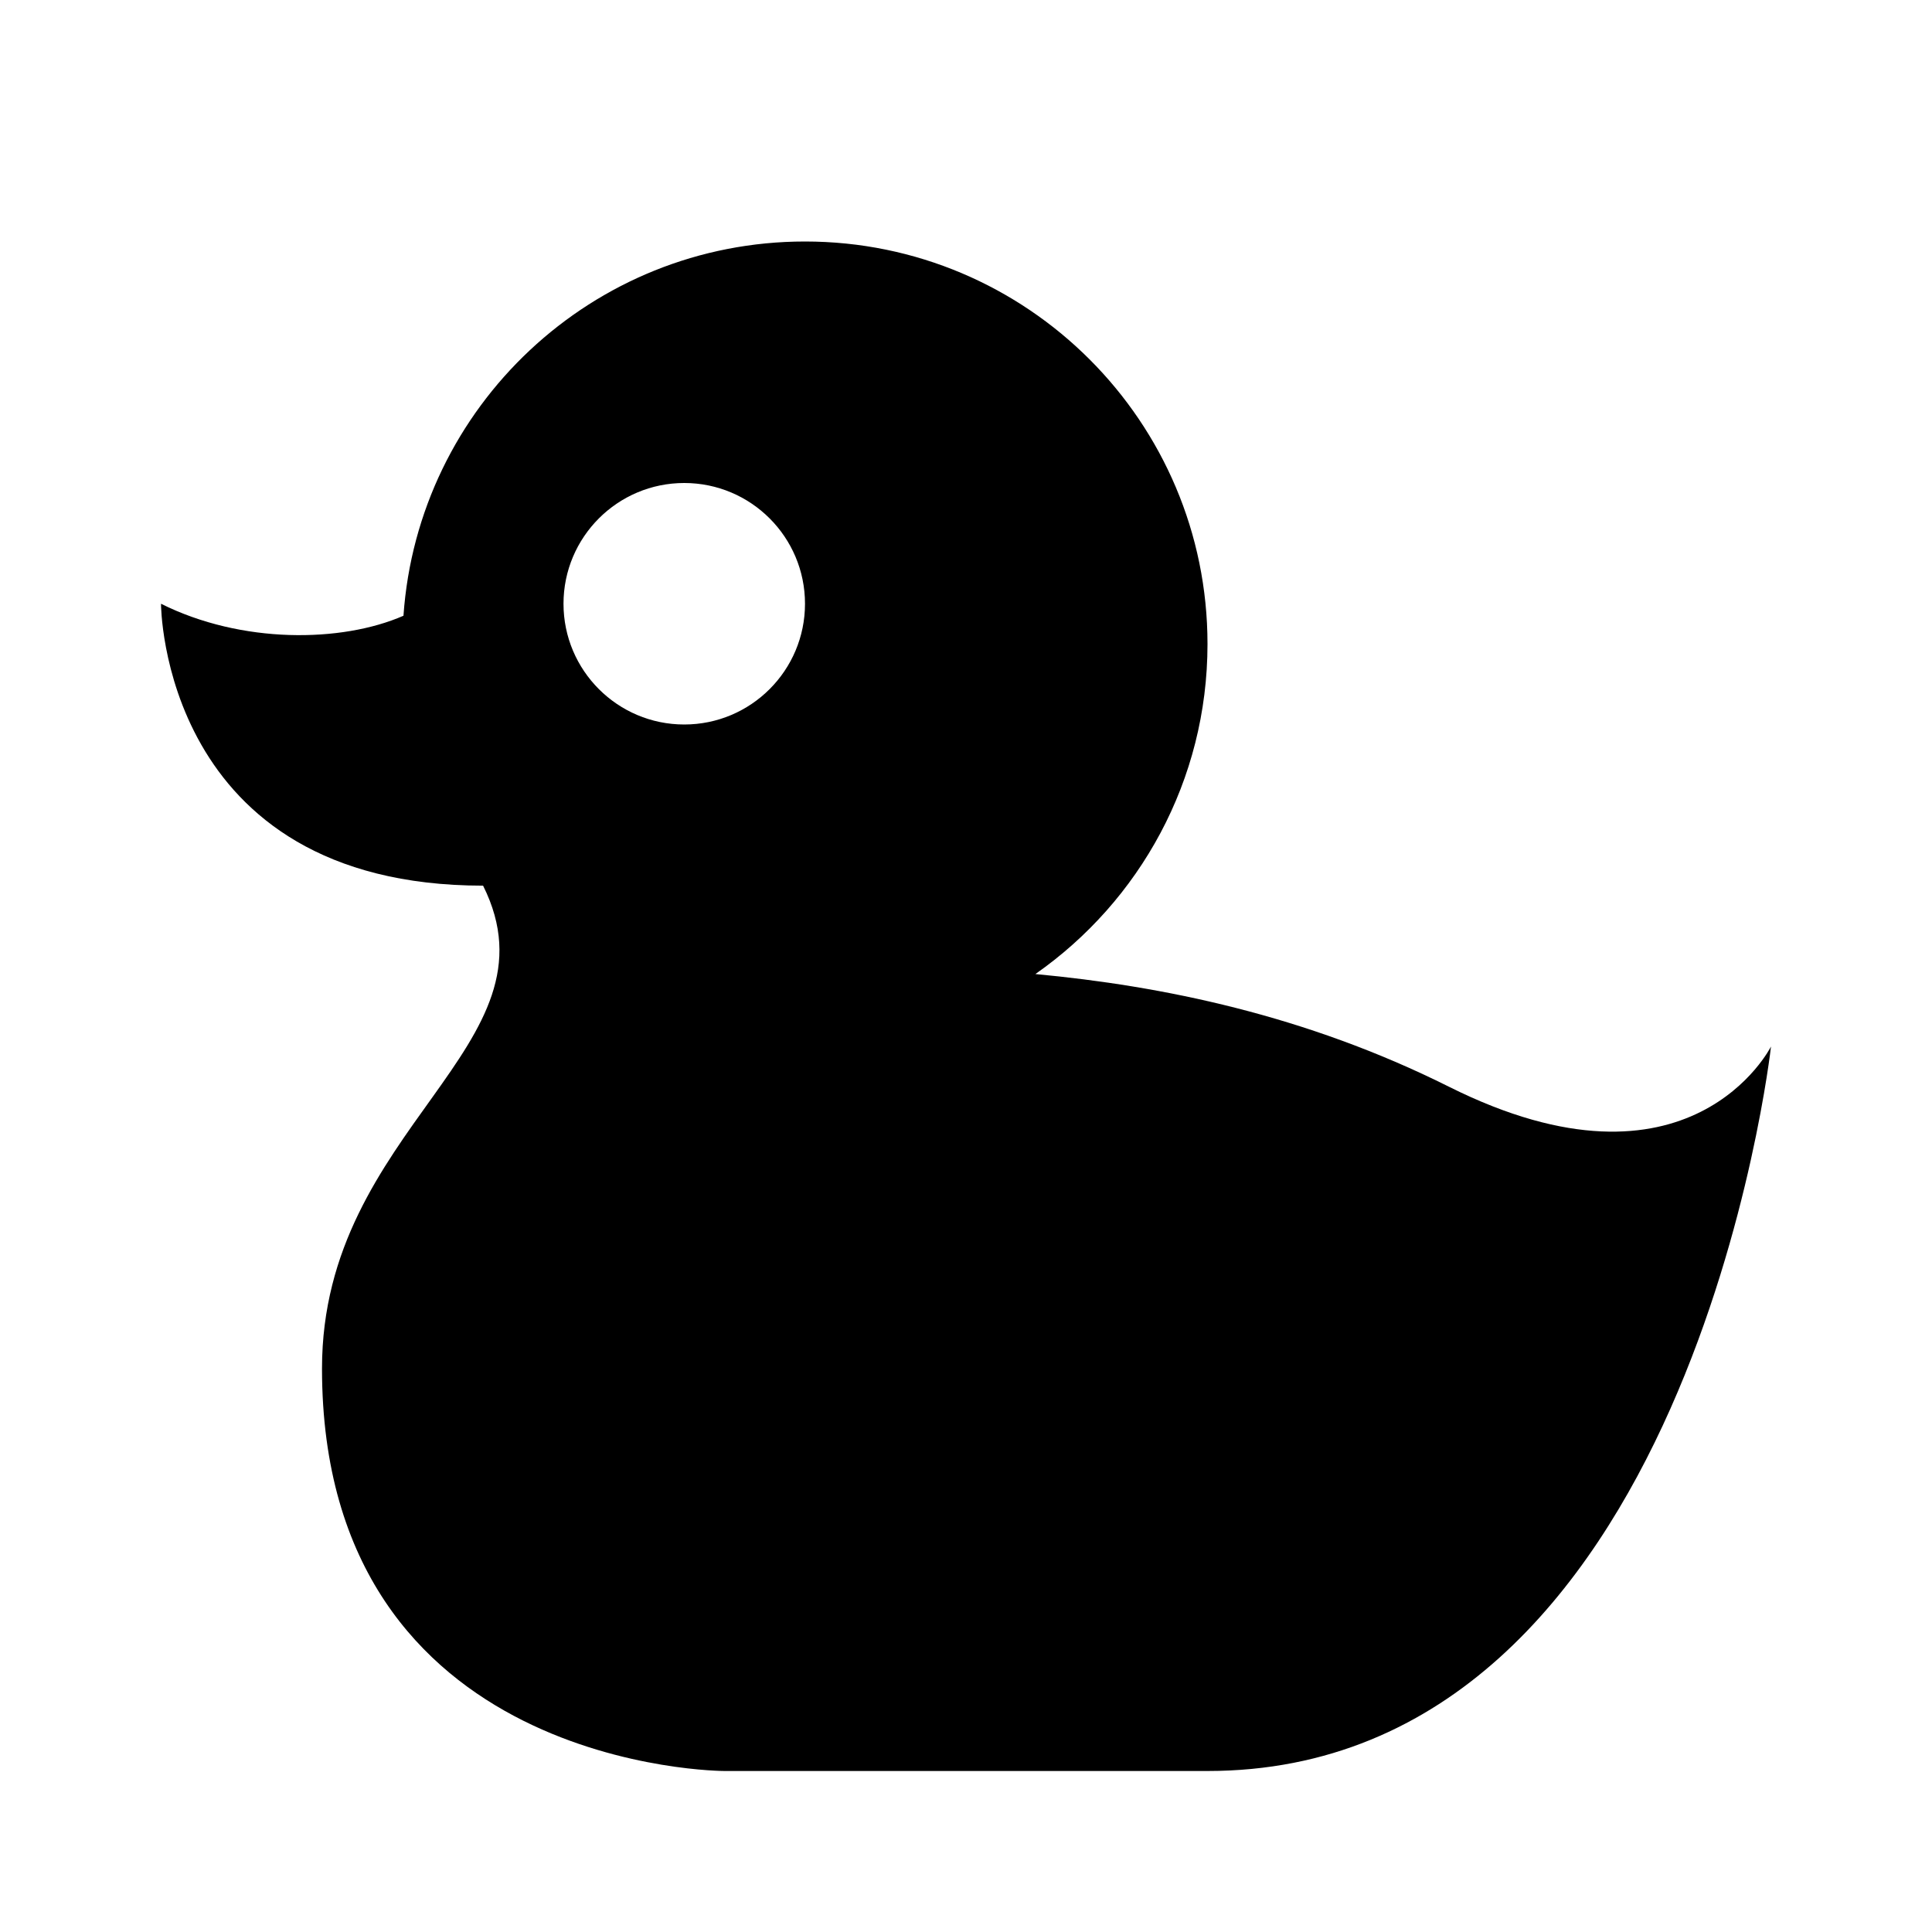 <svg xmlns="http://www.w3.org/2000/svg" width="24" height="24" viewBox="0 0 24 24">
  <path d="M8.5,6 C7.672,6 7,6.672 7,7.5 C7,8.328 7.672,9 8.5,9 C9.328,9 10,8.328 10,7.5 C10,6.672 9.328,6 8.5,6 Z M10,3 C12.761,3 15,5.239 15,8 C15,9.697 14.155,11.196 12.862,12.1 C14.435,12.247 16.218,12.609 18,13.5 C21,15 22,13 22,13 C22,13 21,22 15,22 L9,22 C9,22 4,22 4,17 C4,14.001 6.999,13.001 6.001,11.002 C2,11 2,7.5 2,7.5 C3,8 4.243,7.985 5.012,7.649 C5.192,5.051 7.357,3 10,3 Z"/>
</svg>
